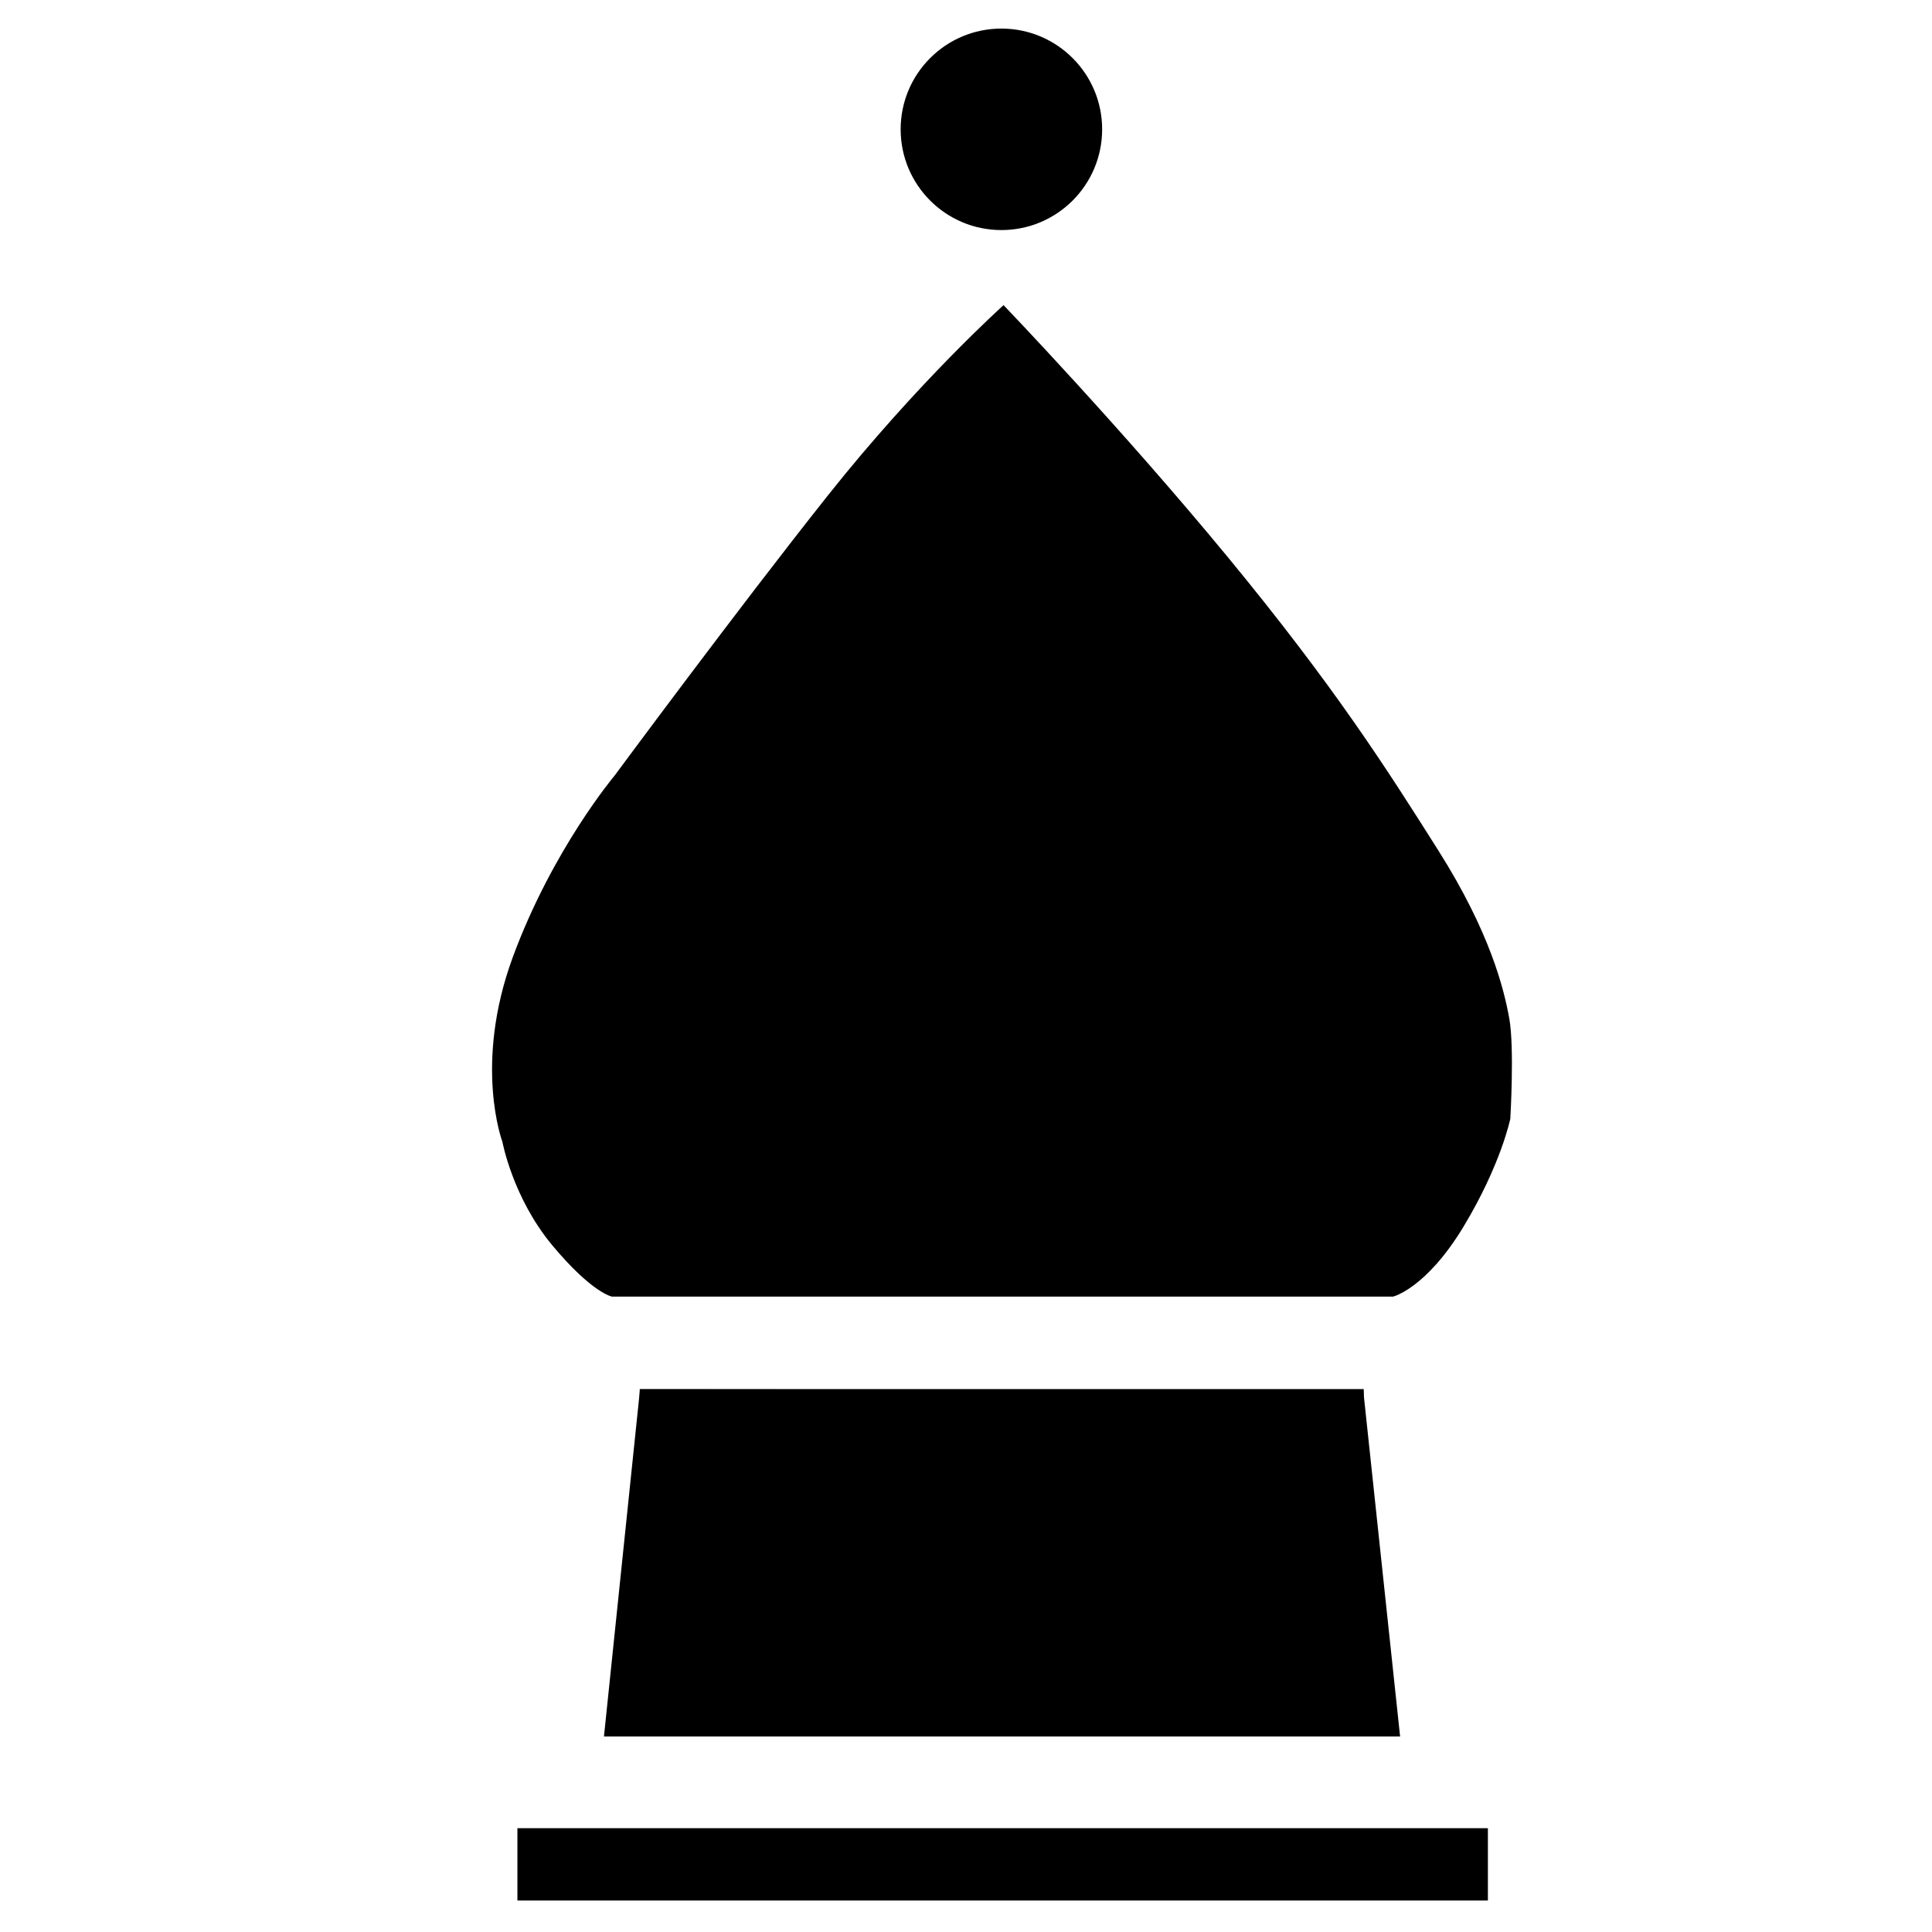 <?xml version="1.0" encoding="UTF-8" standalone="no"?>
<!-- Created with Inkscape (http://www.inkscape.org/) -->

<svg
   width="128"
   height="128"
   viewBox="0 0 33.867 33.867"
   version="1.1"
   id="svg1"
   xml:space="preserve"
   inkscape:version="1.3 (0e150ed6c4, 2023-07-21)"
   sodipodi:docname="bishop.svg"
   inkscape:export-filename="pawn.svg"
   inkscape:export-xdpi="96"
   inkscape:export-ydpi="96"
   xmlns:inkscape="http://www.inkscape.org/namespaces/inkscape"
   xmlns:sodipodi="http://sodipodi.sourceforge.net/DTD/sodipodi-0.dtd"
   xmlns="http://www.w3.org/2000/svg"
   xmlns:svg="http://www.w3.org/2000/svg"><sodipodi:namedview
     id="namedview1"
     pagecolor="#505050"
     bordercolor="#eeeeee"
     borderopacity="1"
     inkscape:showpageshadow="0"
     inkscape:pageopacity="0"
     inkscape:pagecheckerboard="0"
     inkscape:deskcolor="#505050"
     inkscape:document-units="px"
     inkscape:zoom="3.622505"
     inkscape:cx="70.393278"
     inkscape:cy="74.534059"
     inkscape:window-width="1920"
     inkscape:window-height="1080"
     inkscape:window-x="0"
     inkscape:window-y="0"
     inkscape:window-maximized="1"
     inkscape:current-layer="layer2"
     showgrid="false" /><defs
     id="defs1" /><g
     inkscape:groupmode="layer"
     id="layer2"
     inkscape:label="bishop"><path
       style="display:inline;fill:#000000;stroke-width:0.787"
       d="m 17.592,5.349 c 0,0 -1.493,1.338 -3.079,3.335 -1.586,1.997 -3.738,4.91 -3.738,4.91 0,0 -1.088,1.292 -1.784,3.179 -0.696,1.887 -0.184,3.243 -0.184,3.243 0,0 0.181,0.982 0.877,1.817 0.697,0.835 1.043,0.896 1.043,0.896 h 13.693 c 0,0 0.578,-0.139 1.236,-1.228 0.657,-1.09 0.819,-1.89 0.819,-1.89 0,0 0.074,-1.245 -0.018,-1.757 -0.092,-0.512 -0.334,-1.507 -1.242,-2.943 C 24.307,13.474 23.395,12.038 21.521,9.764 19.646,7.489 17.592,5.349 17.592,5.349 Z"
       id="path44" /><rect
       style="display:inline;fill:#000000;stroke-width:0.787"
       id="rect44"
       width="17.012"
       height="1.268"
       x="9.07"
       y="32.047"
       rx="0.011"
       ry="0.003" /><circle
       style="display:inline;fill:#000000;stroke-width:0.787"
       id="path45"
       cx="17.567"
       cy="27.38"
       r="0.756" /><rect
       style="display:inline;fill:#000000;stroke-width:0.787"
       id="rect49"
       width="12.692"
       height="6.076"
       x="11.214"
       y="24.35"
       rx="0.011"
       ry="0.003" /><path
       style="display:inline;fill:#000000;stroke-width:0.787"
       d="m 11.219,24.355 -0.632,6.085 H 24.543 L 23.896,24.364 Z"
       id="path106" /><circle
       style="display:inline;fill:#000000;stroke-width:0.787"
       id="path113"
       cx="17.554"
       cy="2.267"
       r="1.766" /></g></svg>
